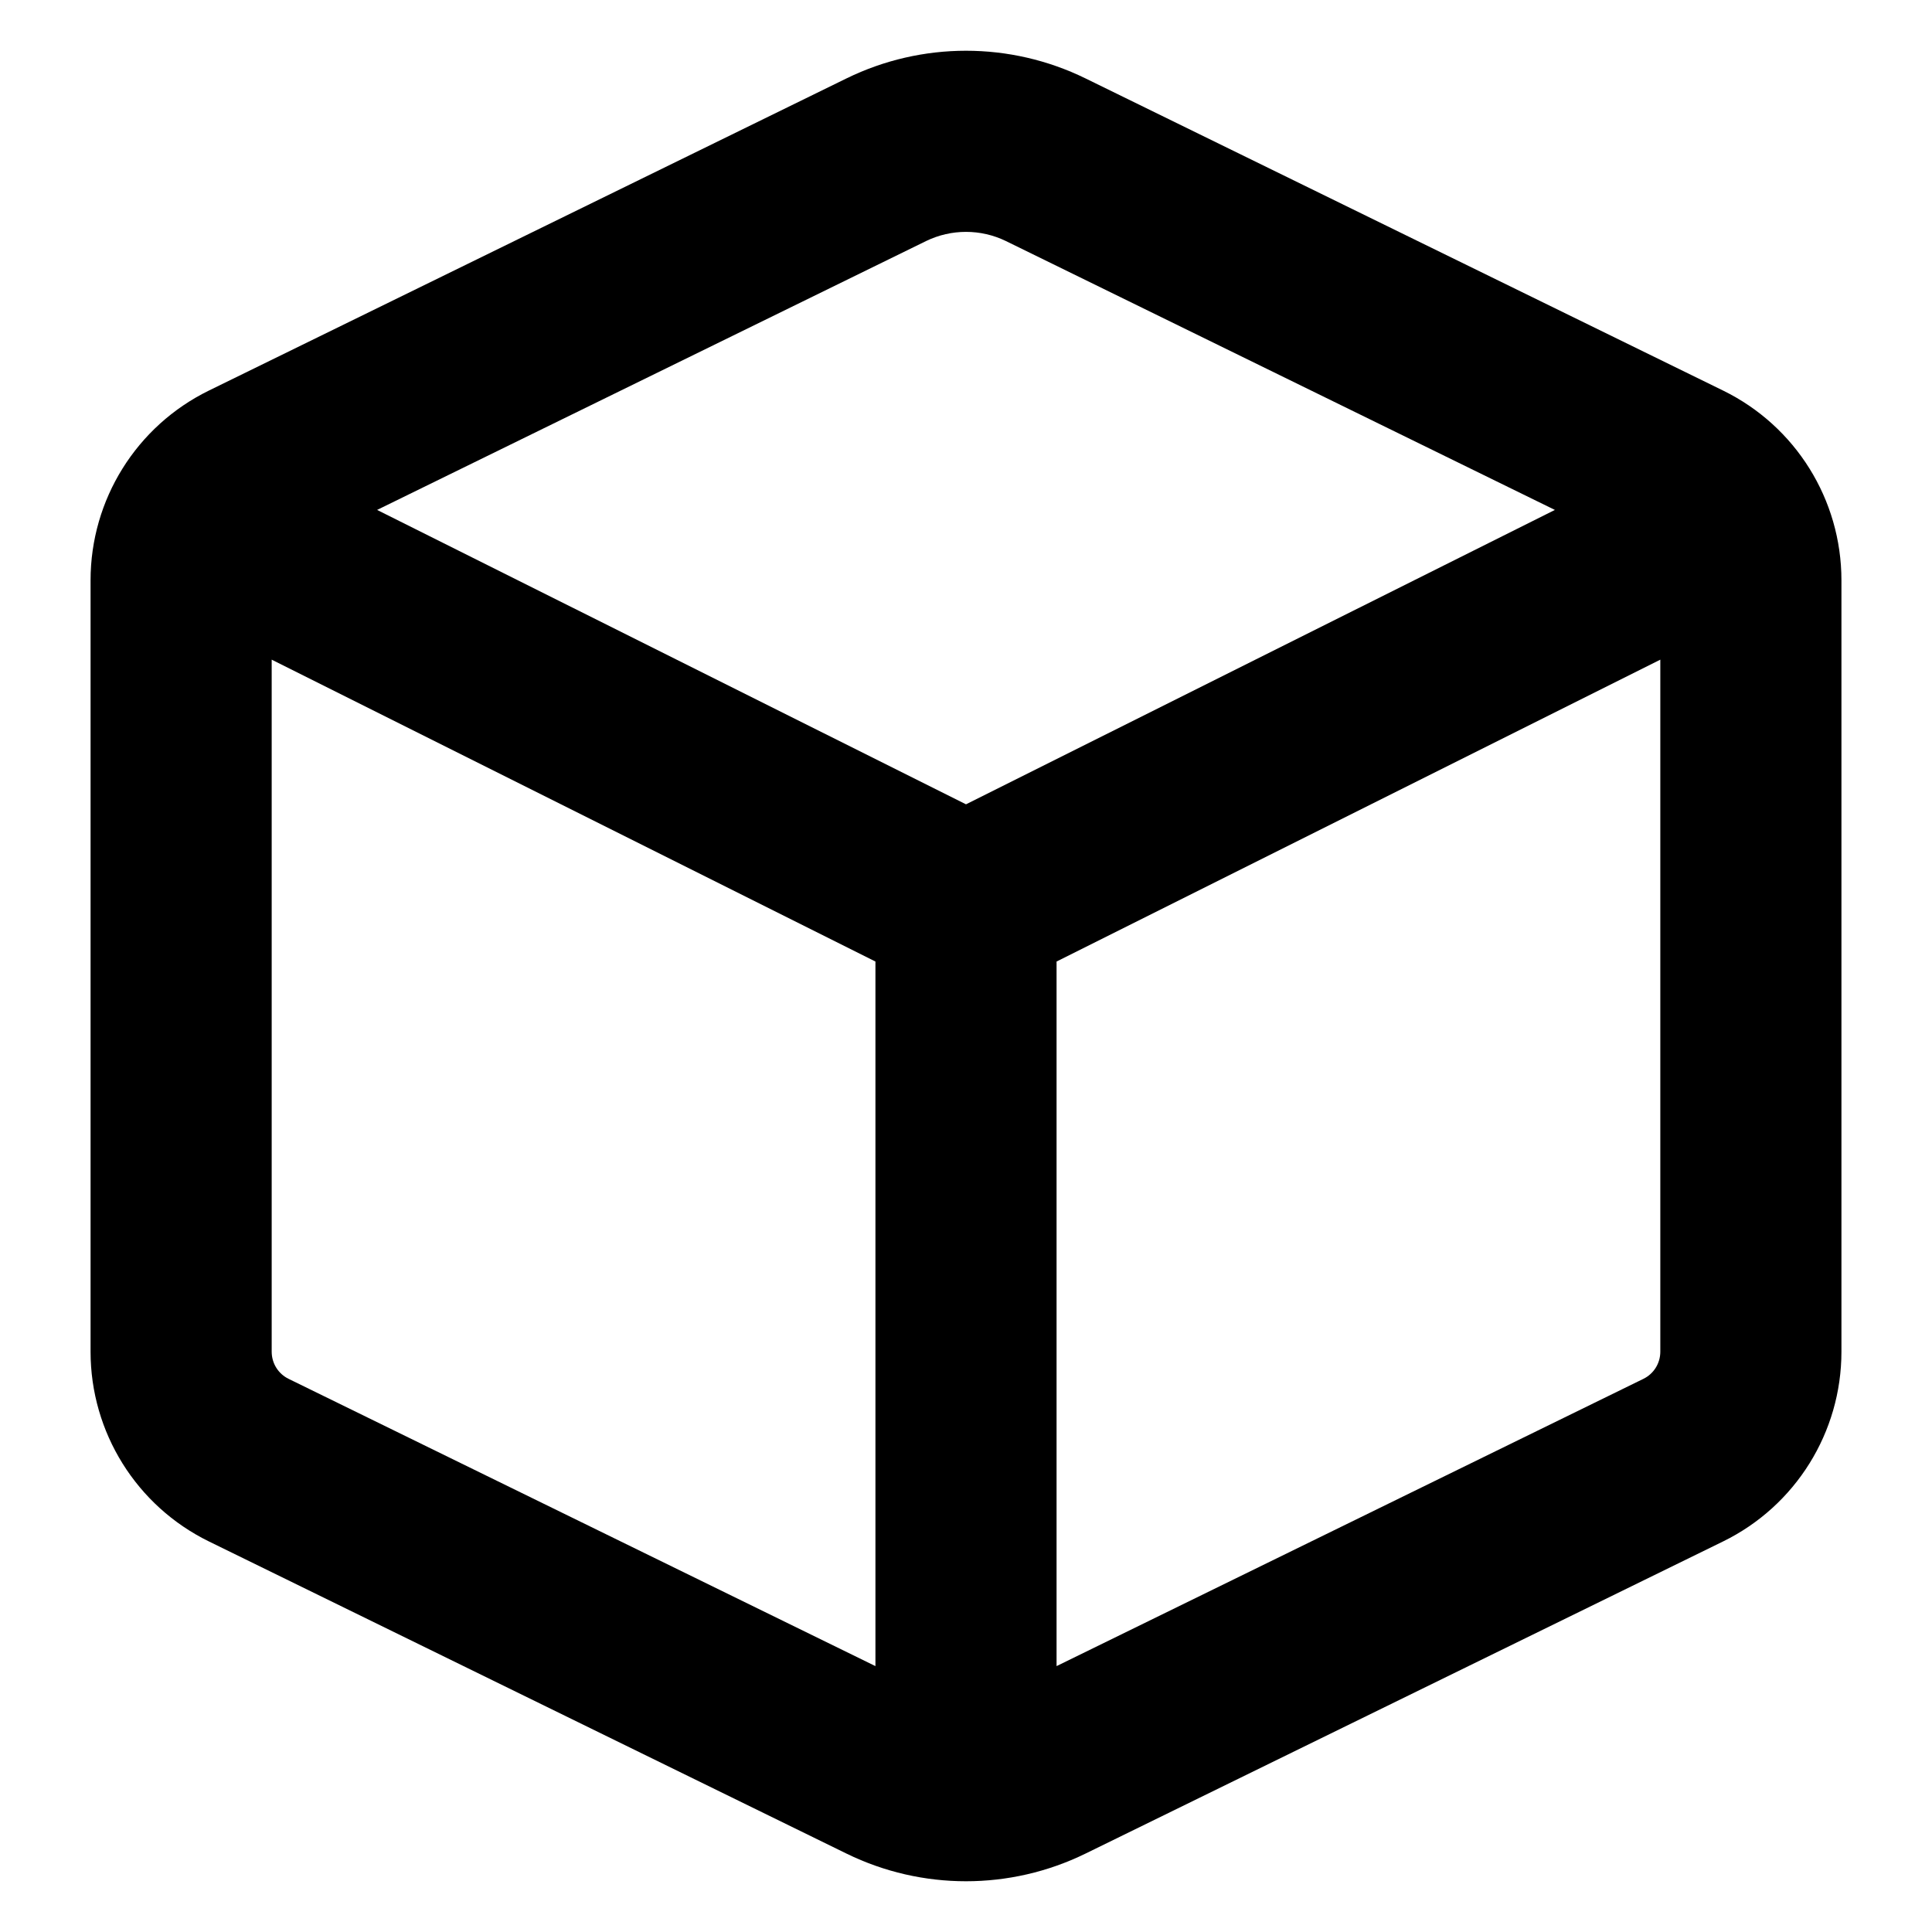 <svg width="16" height="16" viewBox="0 0 16 16" fill="none" xmlns="http://www.w3.org/2000/svg">
<path fill-rule="evenodd" clip-rule="evenodd" d="M7.011 0.649C7.635 0.344 8.365 0.344 8.989 0.649L14.269 3.234C14.87 3.528 15.25 4.137 15.25 4.806V11.194C15.25 11.862 14.87 12.472 14.269 12.766L8.989 15.351C8.365 15.656 7.635 15.656 7.011 15.351L1.731 12.766C1.13 12.472 0.75 11.862 0.75 11.194V4.806C0.75 4.137 1.13 3.528 1.731 3.234L7.011 0.649ZM8.33 1.996C8.122 1.895 7.878 1.895 7.67 1.996L3.123 4.223L8 6.661L12.877 4.223L8.33 1.996ZM2.25 11.194V5.463L7.25 7.963V13.798L2.39 11.419C2.304 11.377 2.25 11.29 2.25 11.194ZM8.75 13.798L13.61 11.419C13.696 11.377 13.75 11.29 13.75 11.194V5.463L8.75 7.963V13.798Z" fill="black"/>
</svg>
